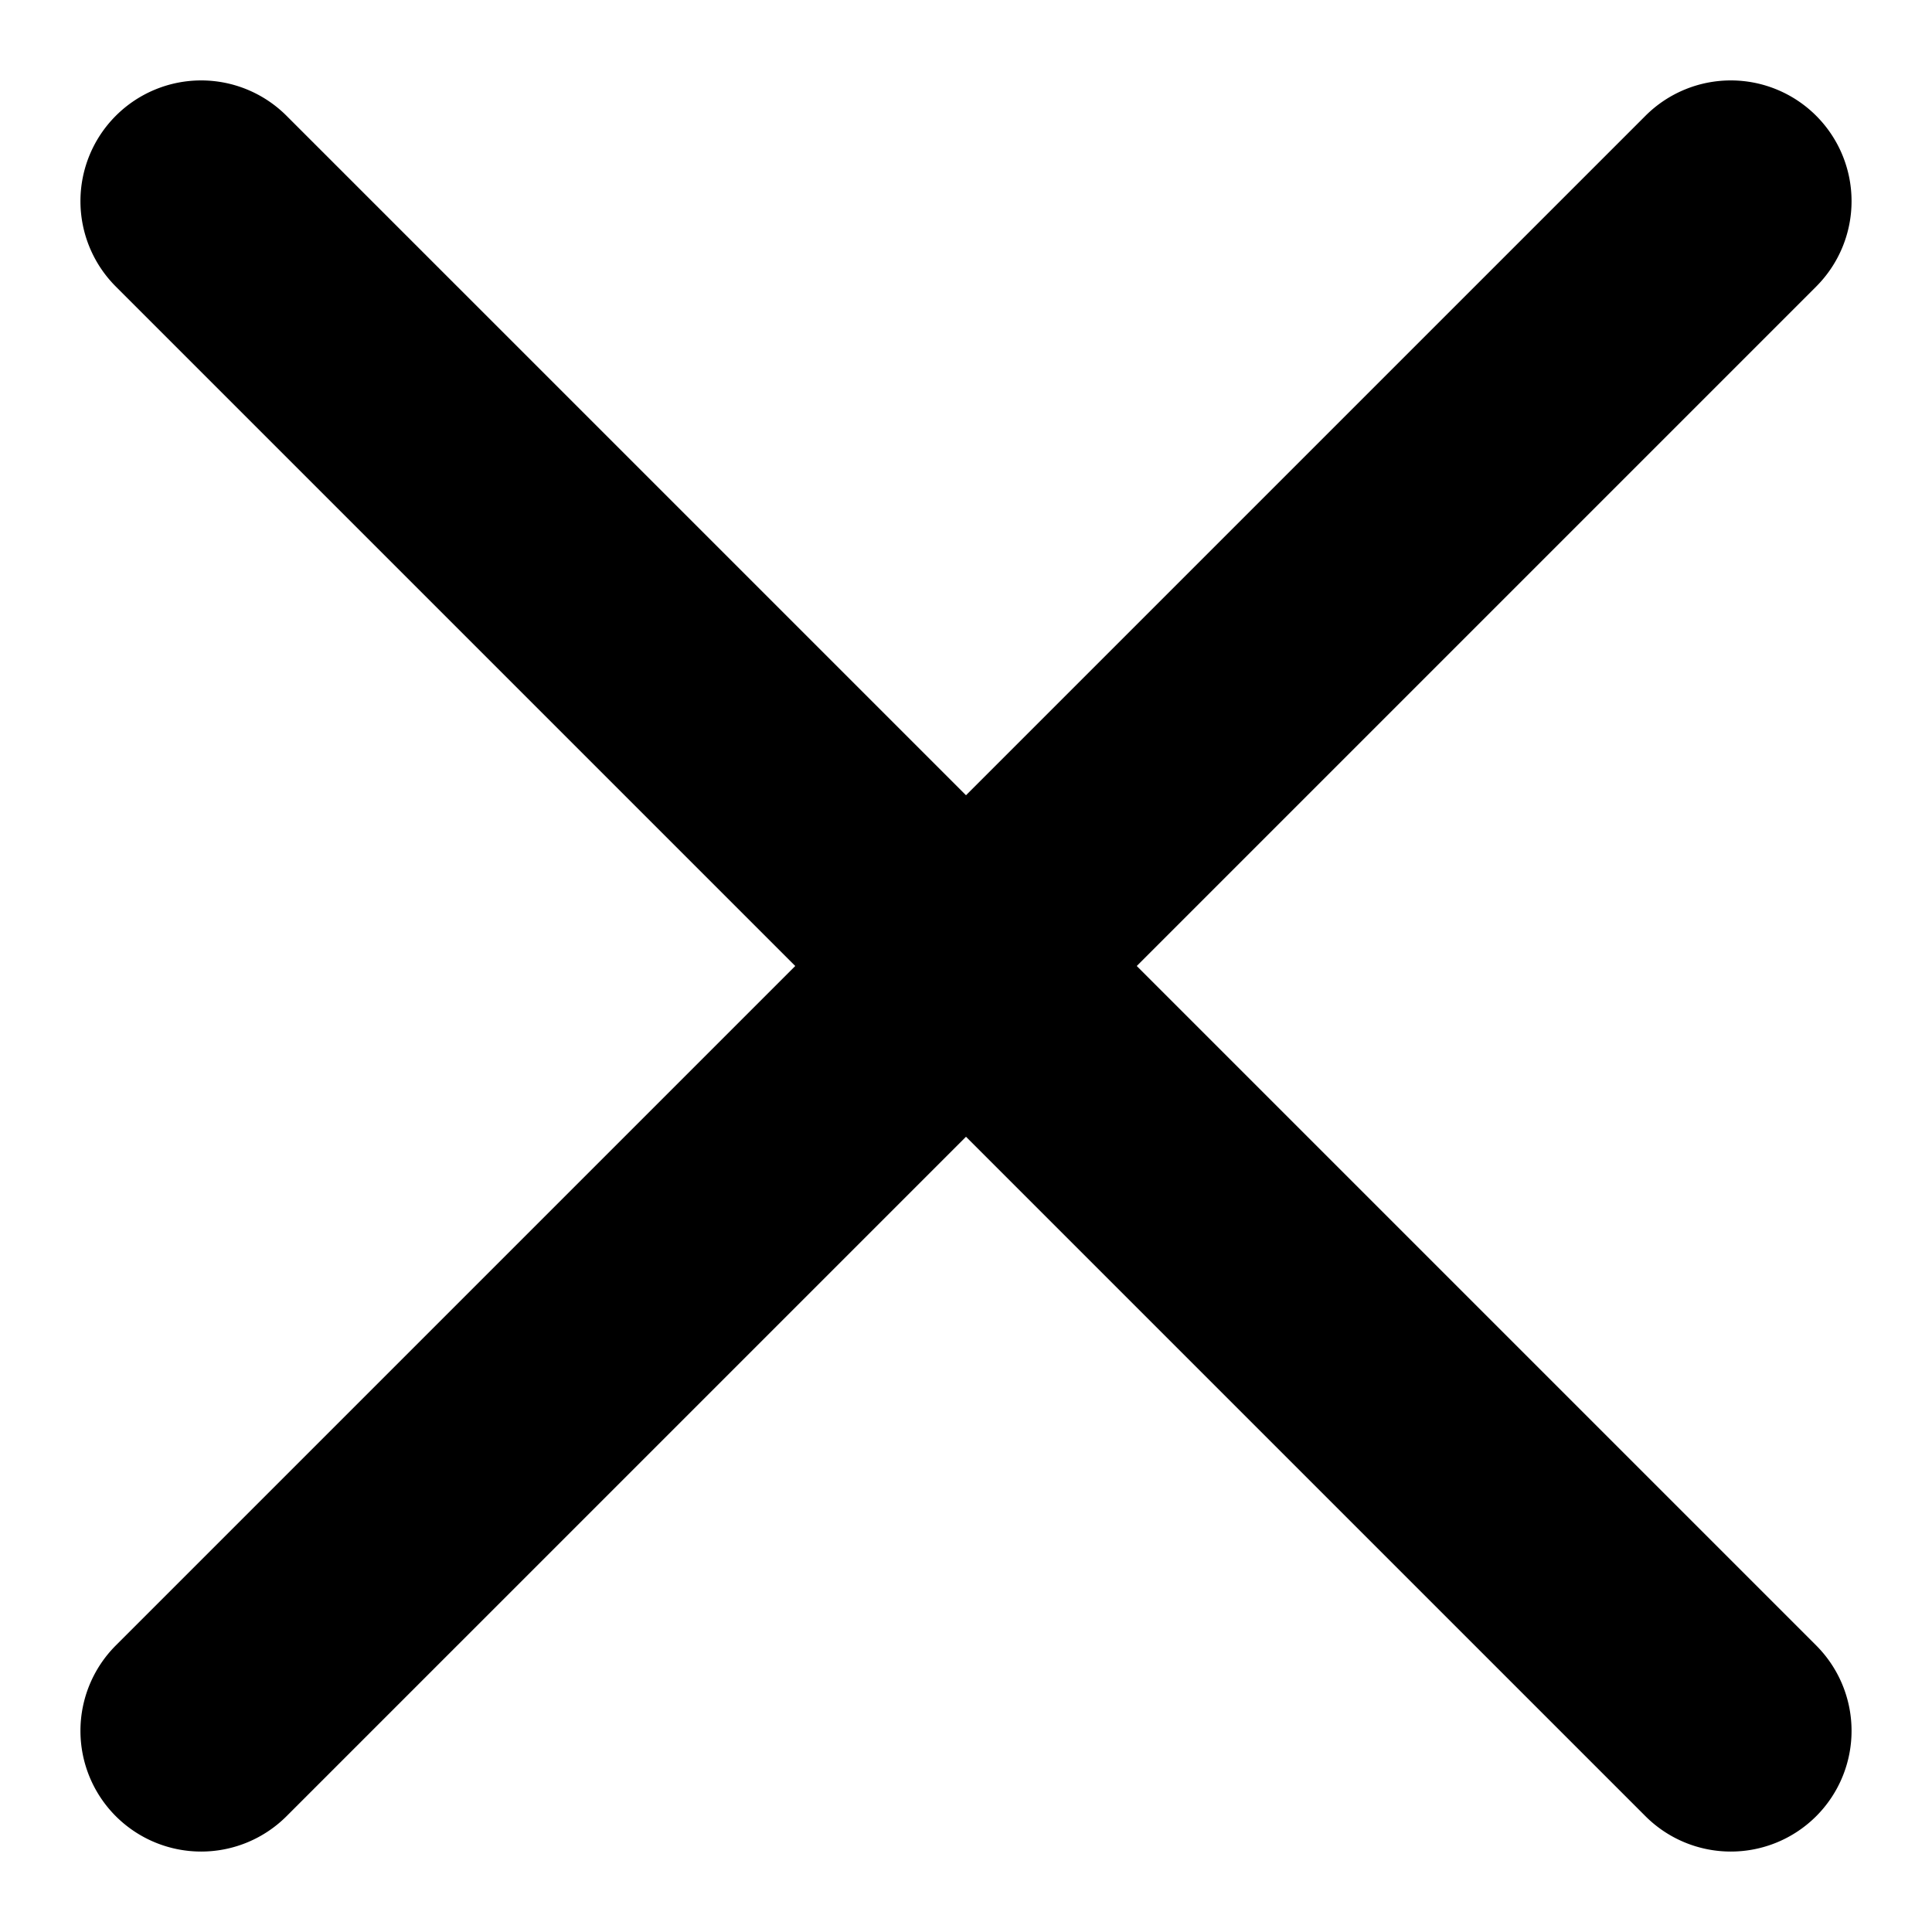 <svg xmlns="http://www.w3.org/2000/svg" width="16" height="16" fill="currentColor" class="ji ji-x" viewBox="0 0 16 16">
  <path d="M1.666.666a1 1 0 0 0-.707.293 1 1 0 0 0 0 1.414L6.586 8 .959 13.627a1 1 0 0 0 0 1.414 1 1 0 0 0 1.414 0L8 9.414l5.627 5.627a1 1 0 0 0 1.414 0 1 1 0 0 0 0-1.414L9.414 8l5.627-5.627a1 1 0 0 0 0-1.414 1 1 0 0 0-.707-.293 1 1 0 0 0-.707.293L8 6.586 2.373.959a1 1 0 0 0-.707-.293"/>
</svg>